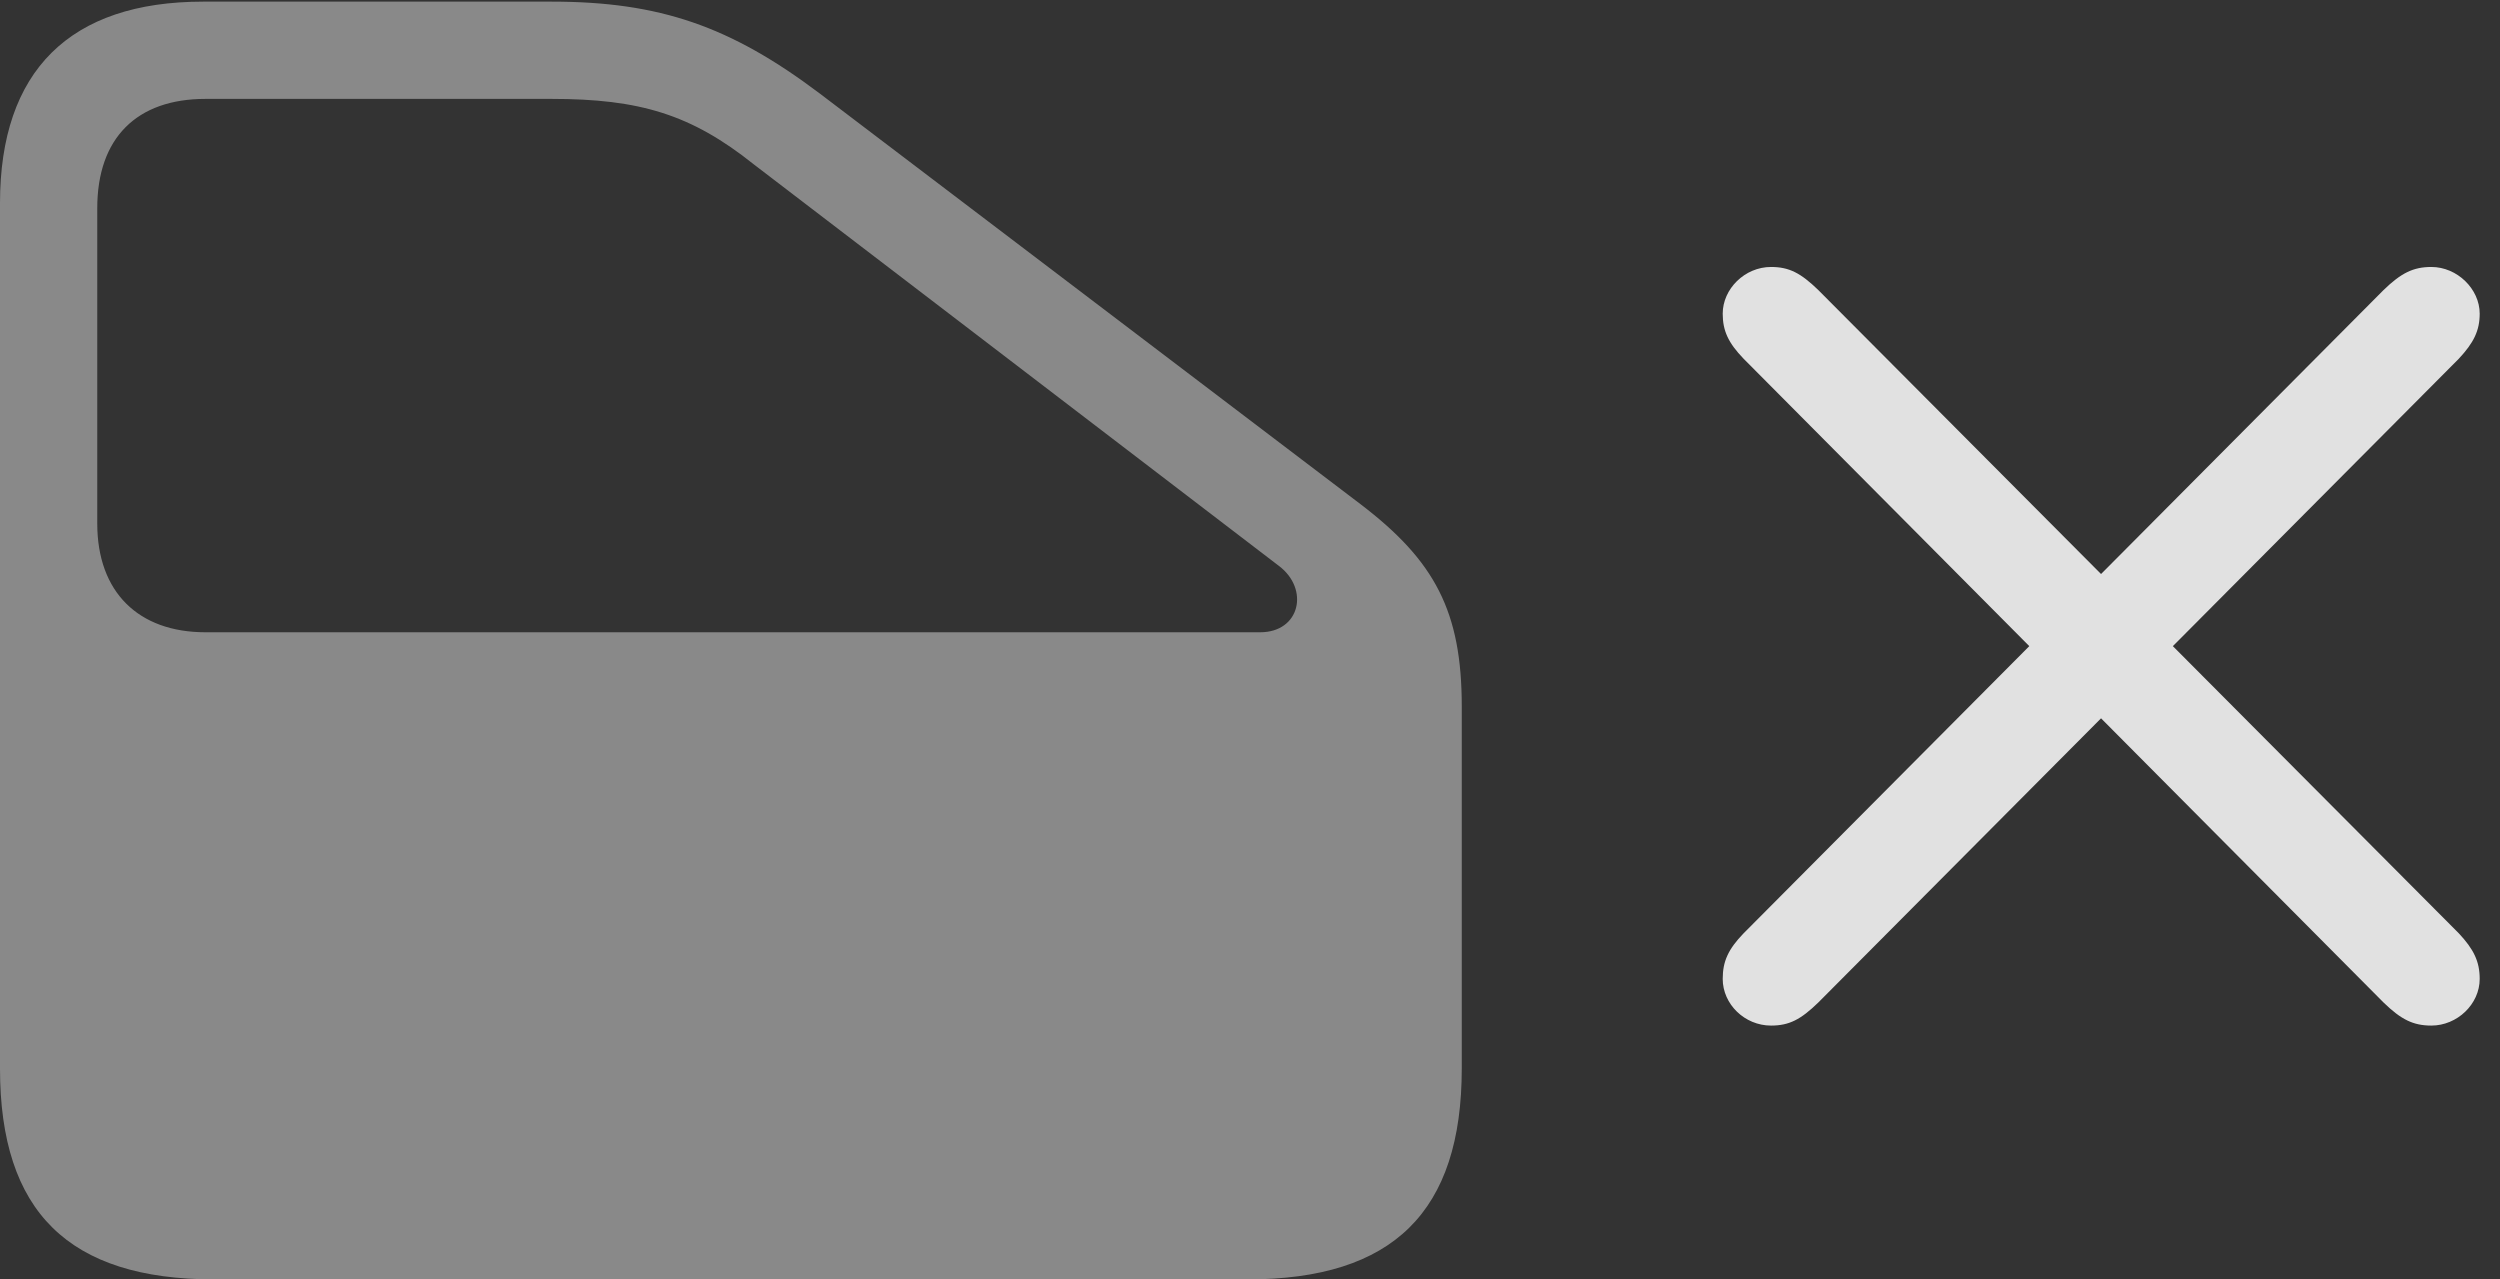 <?xml version="1.0" encoding="UTF-8"?>
<!--Generator: Apple Native CoreSVG 341-->
<!DOCTYPE svg
PUBLIC "-//W3C//DTD SVG 1.1//EN"
       "http://www.w3.org/Graphics/SVG/1.1/DTD/svg11.dtd">
<svg version="1.1" xmlns="http://www.w3.org/2000/svg" xmlns:xlink="http://www.w3.org/1999/xlink" viewBox="0 0 44.443 22.744">
 <rect x="0" y="0" width="44.443" height="22.744" fill="#333333" stroke="none"/>
 <g>
  <rect height="22.744" opacity="0" width="44.443" x="0" y="0"/>
  <path d="M22.178 22.744C24.766 22.744 25.986 21.543 25.986 18.994L25.986 12.559C25.986 10.869 25.508 9.971 24.189 8.965L14.57 1.66C12.988 0.469 11.729 0.029 9.805 0.029L3.613 0.029C1.24 0.029 0 1.26 0 3.613L0 18.994C0 21.543 1.221 22.744 3.809 22.744ZM22.402 11.24L3.652 11.24C2.461 11.24 1.729 10.527 1.729 9.307L1.729 3.701C1.729 2.451 2.432 1.758 3.652 1.758L9.805 1.758C11.367 1.758 12.285 2.031 13.398 2.92L22.734 10.059C23.281 10.469 23.115 11.24 22.402 11.24Z" fill="white" fill-opacity="0.425"/>
  <path d="M31.484 18.232C31.807 18.232 32.012 18.125 32.324 17.822L43.711 6.377C43.975 6.094 44.082 5.879 44.082 5.576C44.082 5.137 43.682 4.746 43.223 4.746C42.9 4.746 42.685 4.854 42.373 5.156L30.996 16.592C30.723 16.875 30.625 17.09 30.625 17.402C30.625 17.852 31.016 18.232 31.484 18.232ZM43.223 18.232C43.682 18.232 44.082 17.852 44.082 17.402C44.082 17.09 43.975 16.875 43.711 16.592L32.324 5.156C32.012 4.854 31.807 4.746 31.484 4.746C31.016 4.746 30.625 5.137 30.625 5.576C30.625 5.879 30.723 6.094 30.996 6.377L42.373 17.822C42.685 18.125 42.9 18.232 43.223 18.232Z" fill="white" fill-opacity="0.85"/>
 </g>
</svg>
